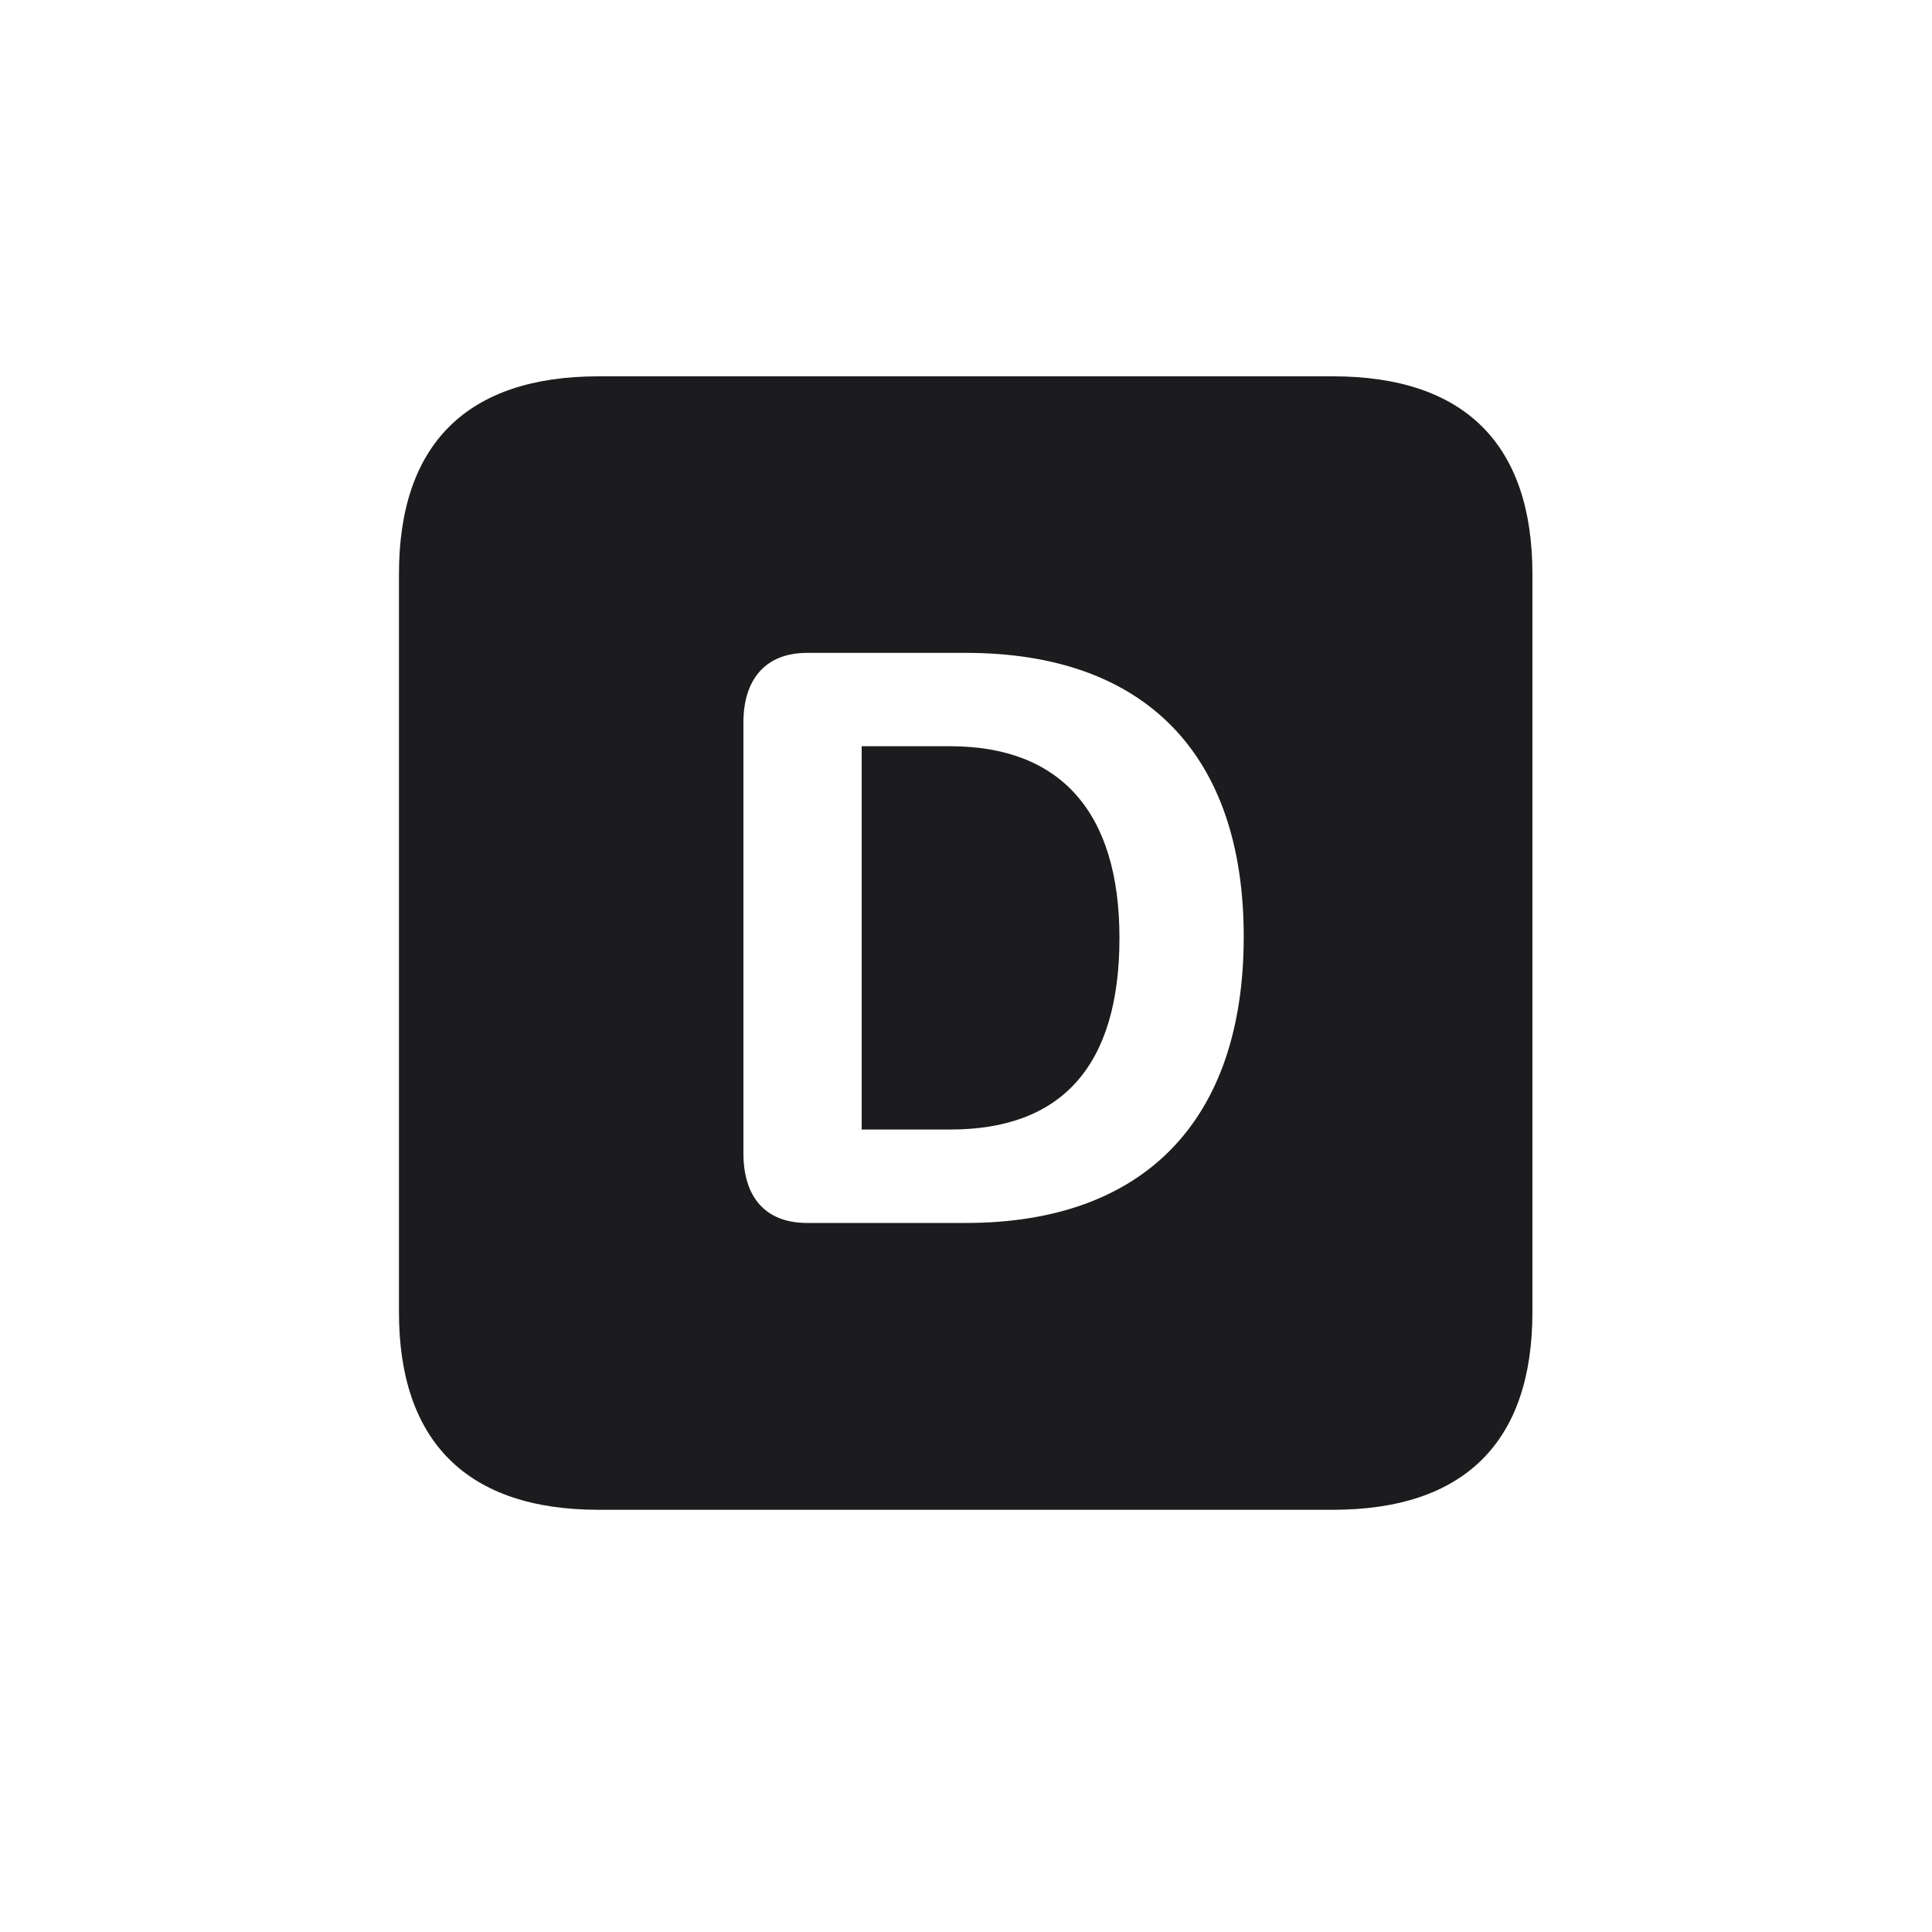 <svg width="28" height="28" viewBox="0 0 28 28" fill="none" xmlns="http://www.w3.org/2000/svg">
<path d="M8.674 21.881H19.317C21.225 21.881 22.209 20.896 22.209 19.016V8.319C22.209 6.438 21.225 5.454 19.317 5.454H8.674C6.775 5.454 5.782 6.43 5.782 8.319V19.016C5.782 20.896 6.775 21.881 8.674 21.881ZM11.697 17.724C11.082 17.724 10.774 17.337 10.774 16.713V10.473C10.774 9.849 11.091 9.462 11.697 9.462H14C16.593 9.462 18.025 10.93 18.025 13.575C18.025 16.247 16.575 17.724 14 17.724H11.697ZM12.488 16.37H13.771C15.38 16.37 16.224 15.456 16.224 13.593C16.224 11.773 15.371 10.815 13.771 10.815H12.488V16.37Z" fill="#1C1C1E"/>
</svg>
